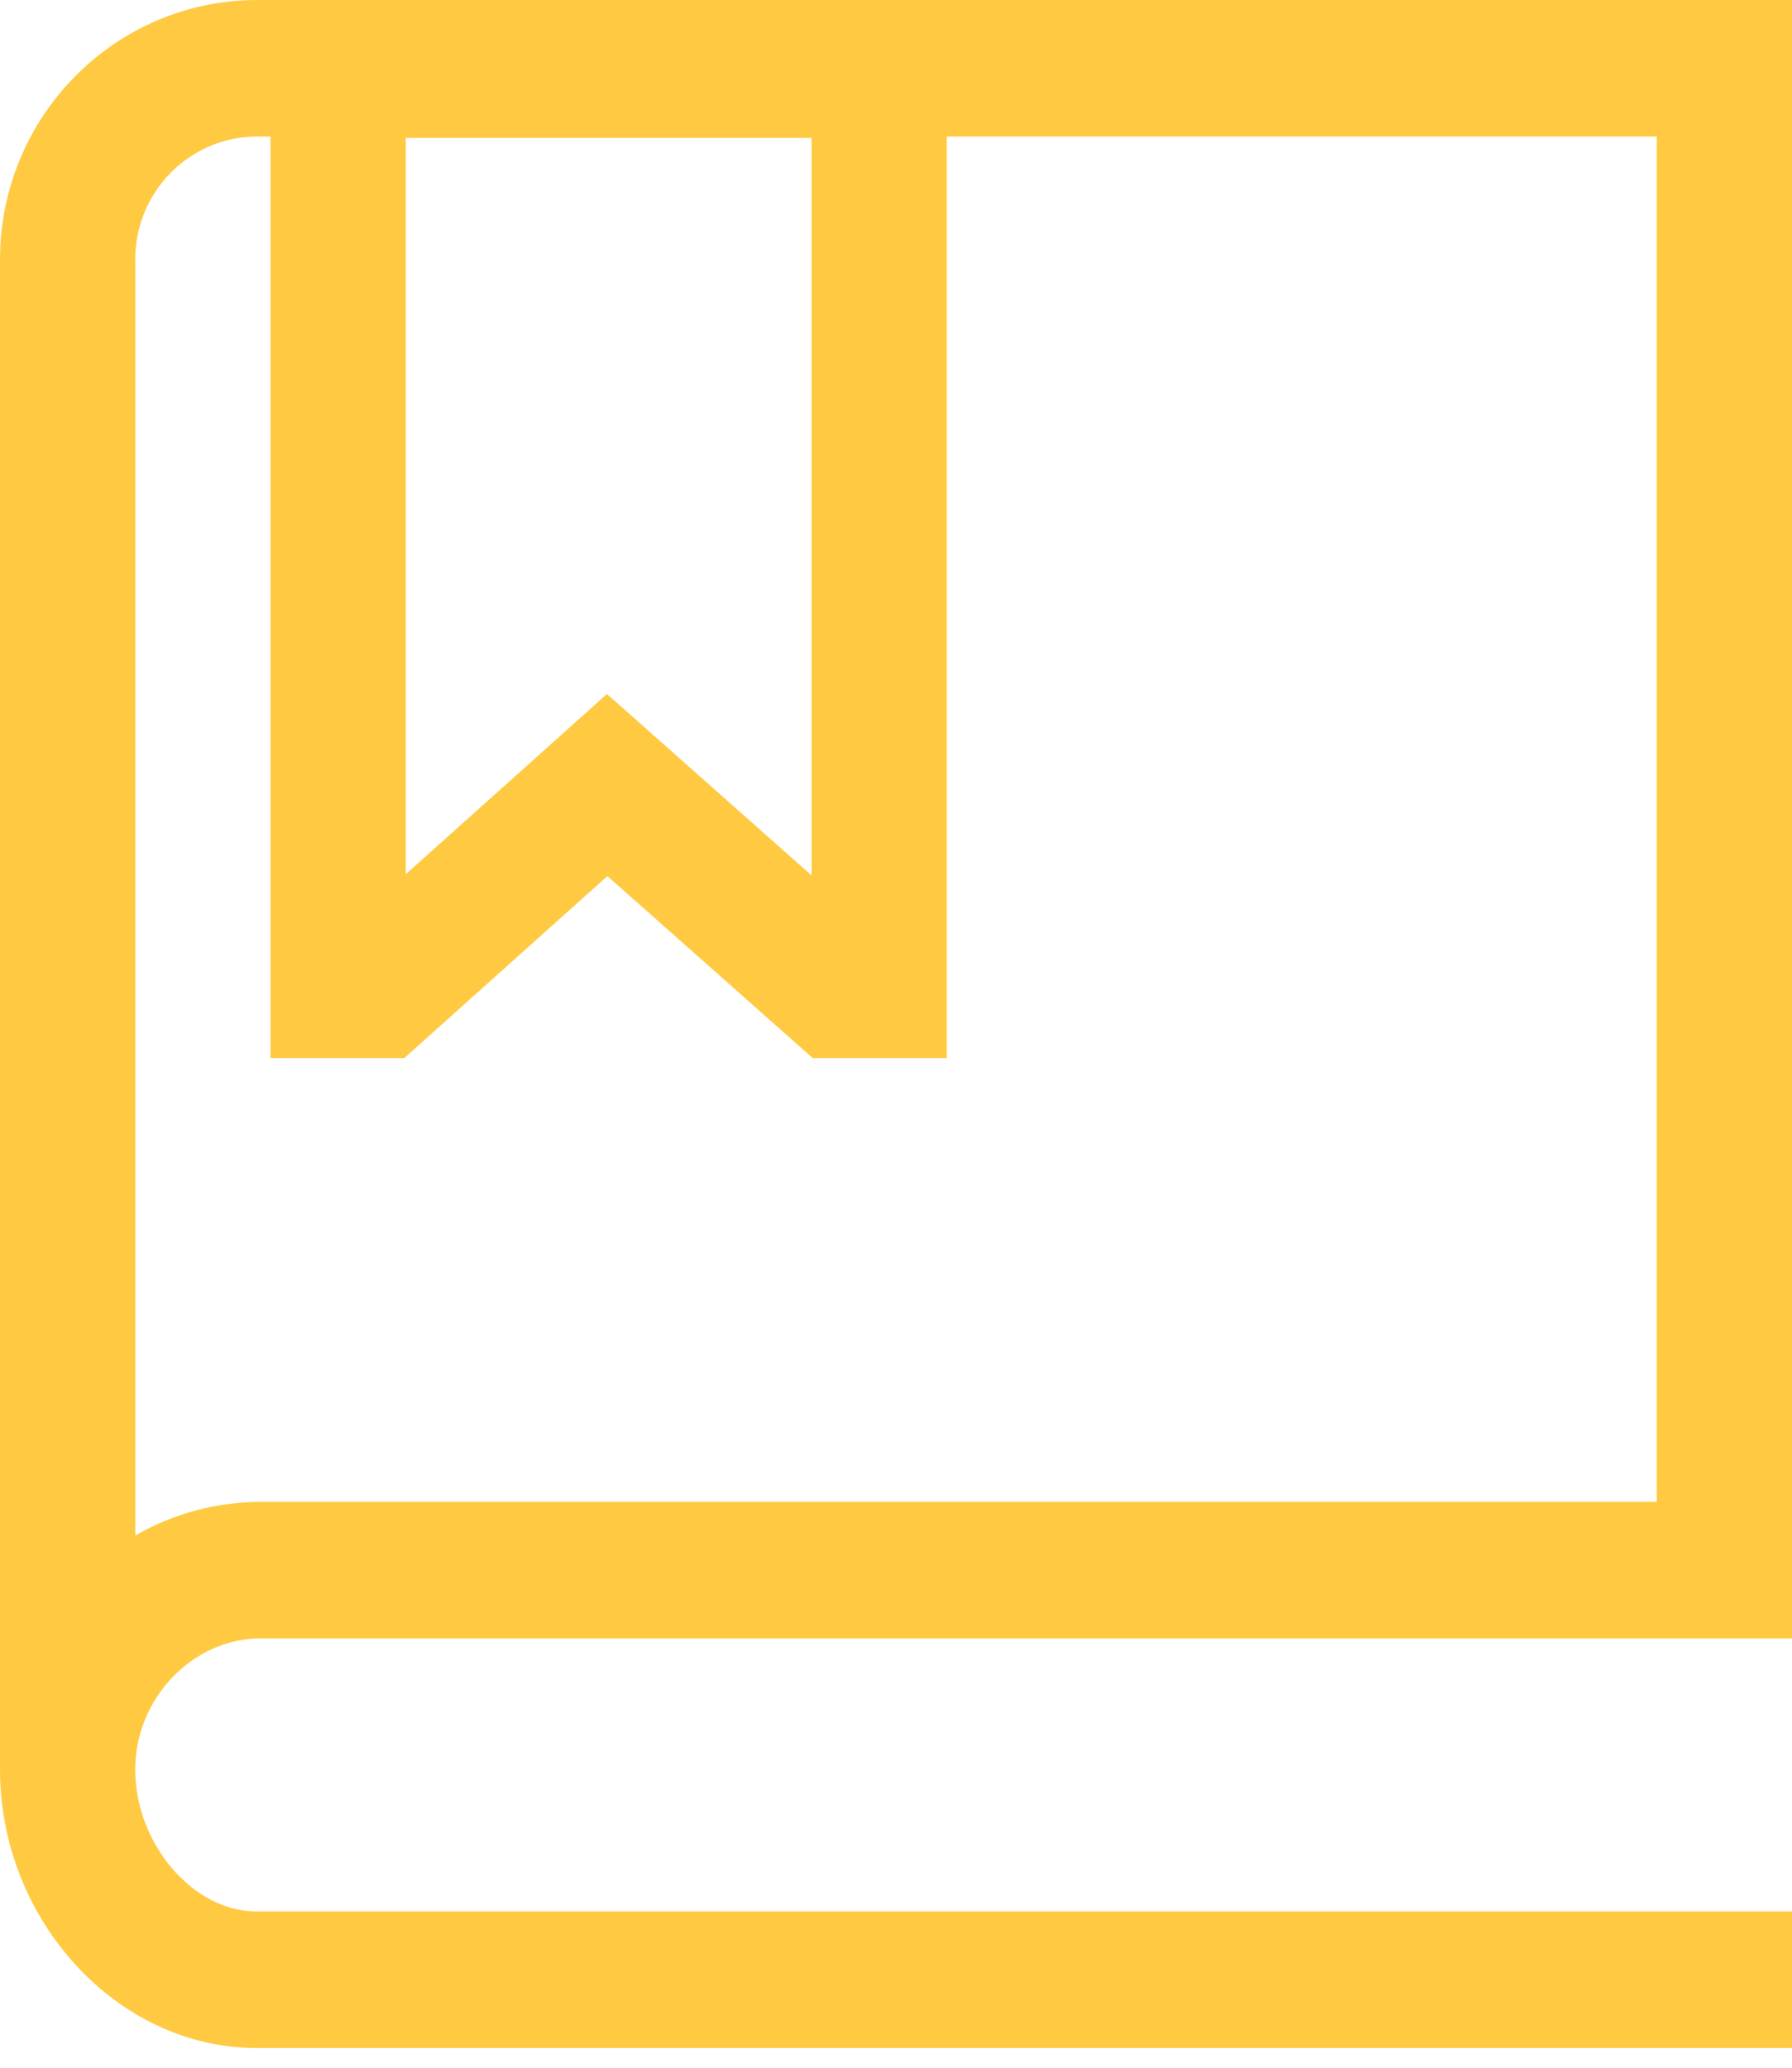 <svg width="26" height="30" viewBox="0 0 26 30" fill="none" xmlns="http://www.w3.org/2000/svg">
<path d="M3.782 23.771H26V0H3.72C1.669 0.007 0.007 1.684 0 3.756V25.644H0.001C0.001 25.653 0 25.663 0 25.672C0 27.863 1.703 29.714 3.72 29.714H26V27.733H3.72C2.801 27.733 1.962 26.751 1.962 25.672C1.962 24.642 2.796 23.771 3.782 23.771ZM5.887 2.001H11.774V12.7L8.806 10.069L5.887 12.684V2.001ZM1.962 3.771C1.959 2.787 2.745 1.987 3.72 1.981H3.925H5.887H3.925V15.352H5.865L8.813 12.711L11.792 15.352H13.736V1.981H24.038V21.791H5.892H3.929H3.782C3.143 21.791 2.517 21.959 1.963 22.278V3.771H1.962Z" fill="#FFCA42"/>
</svg>
